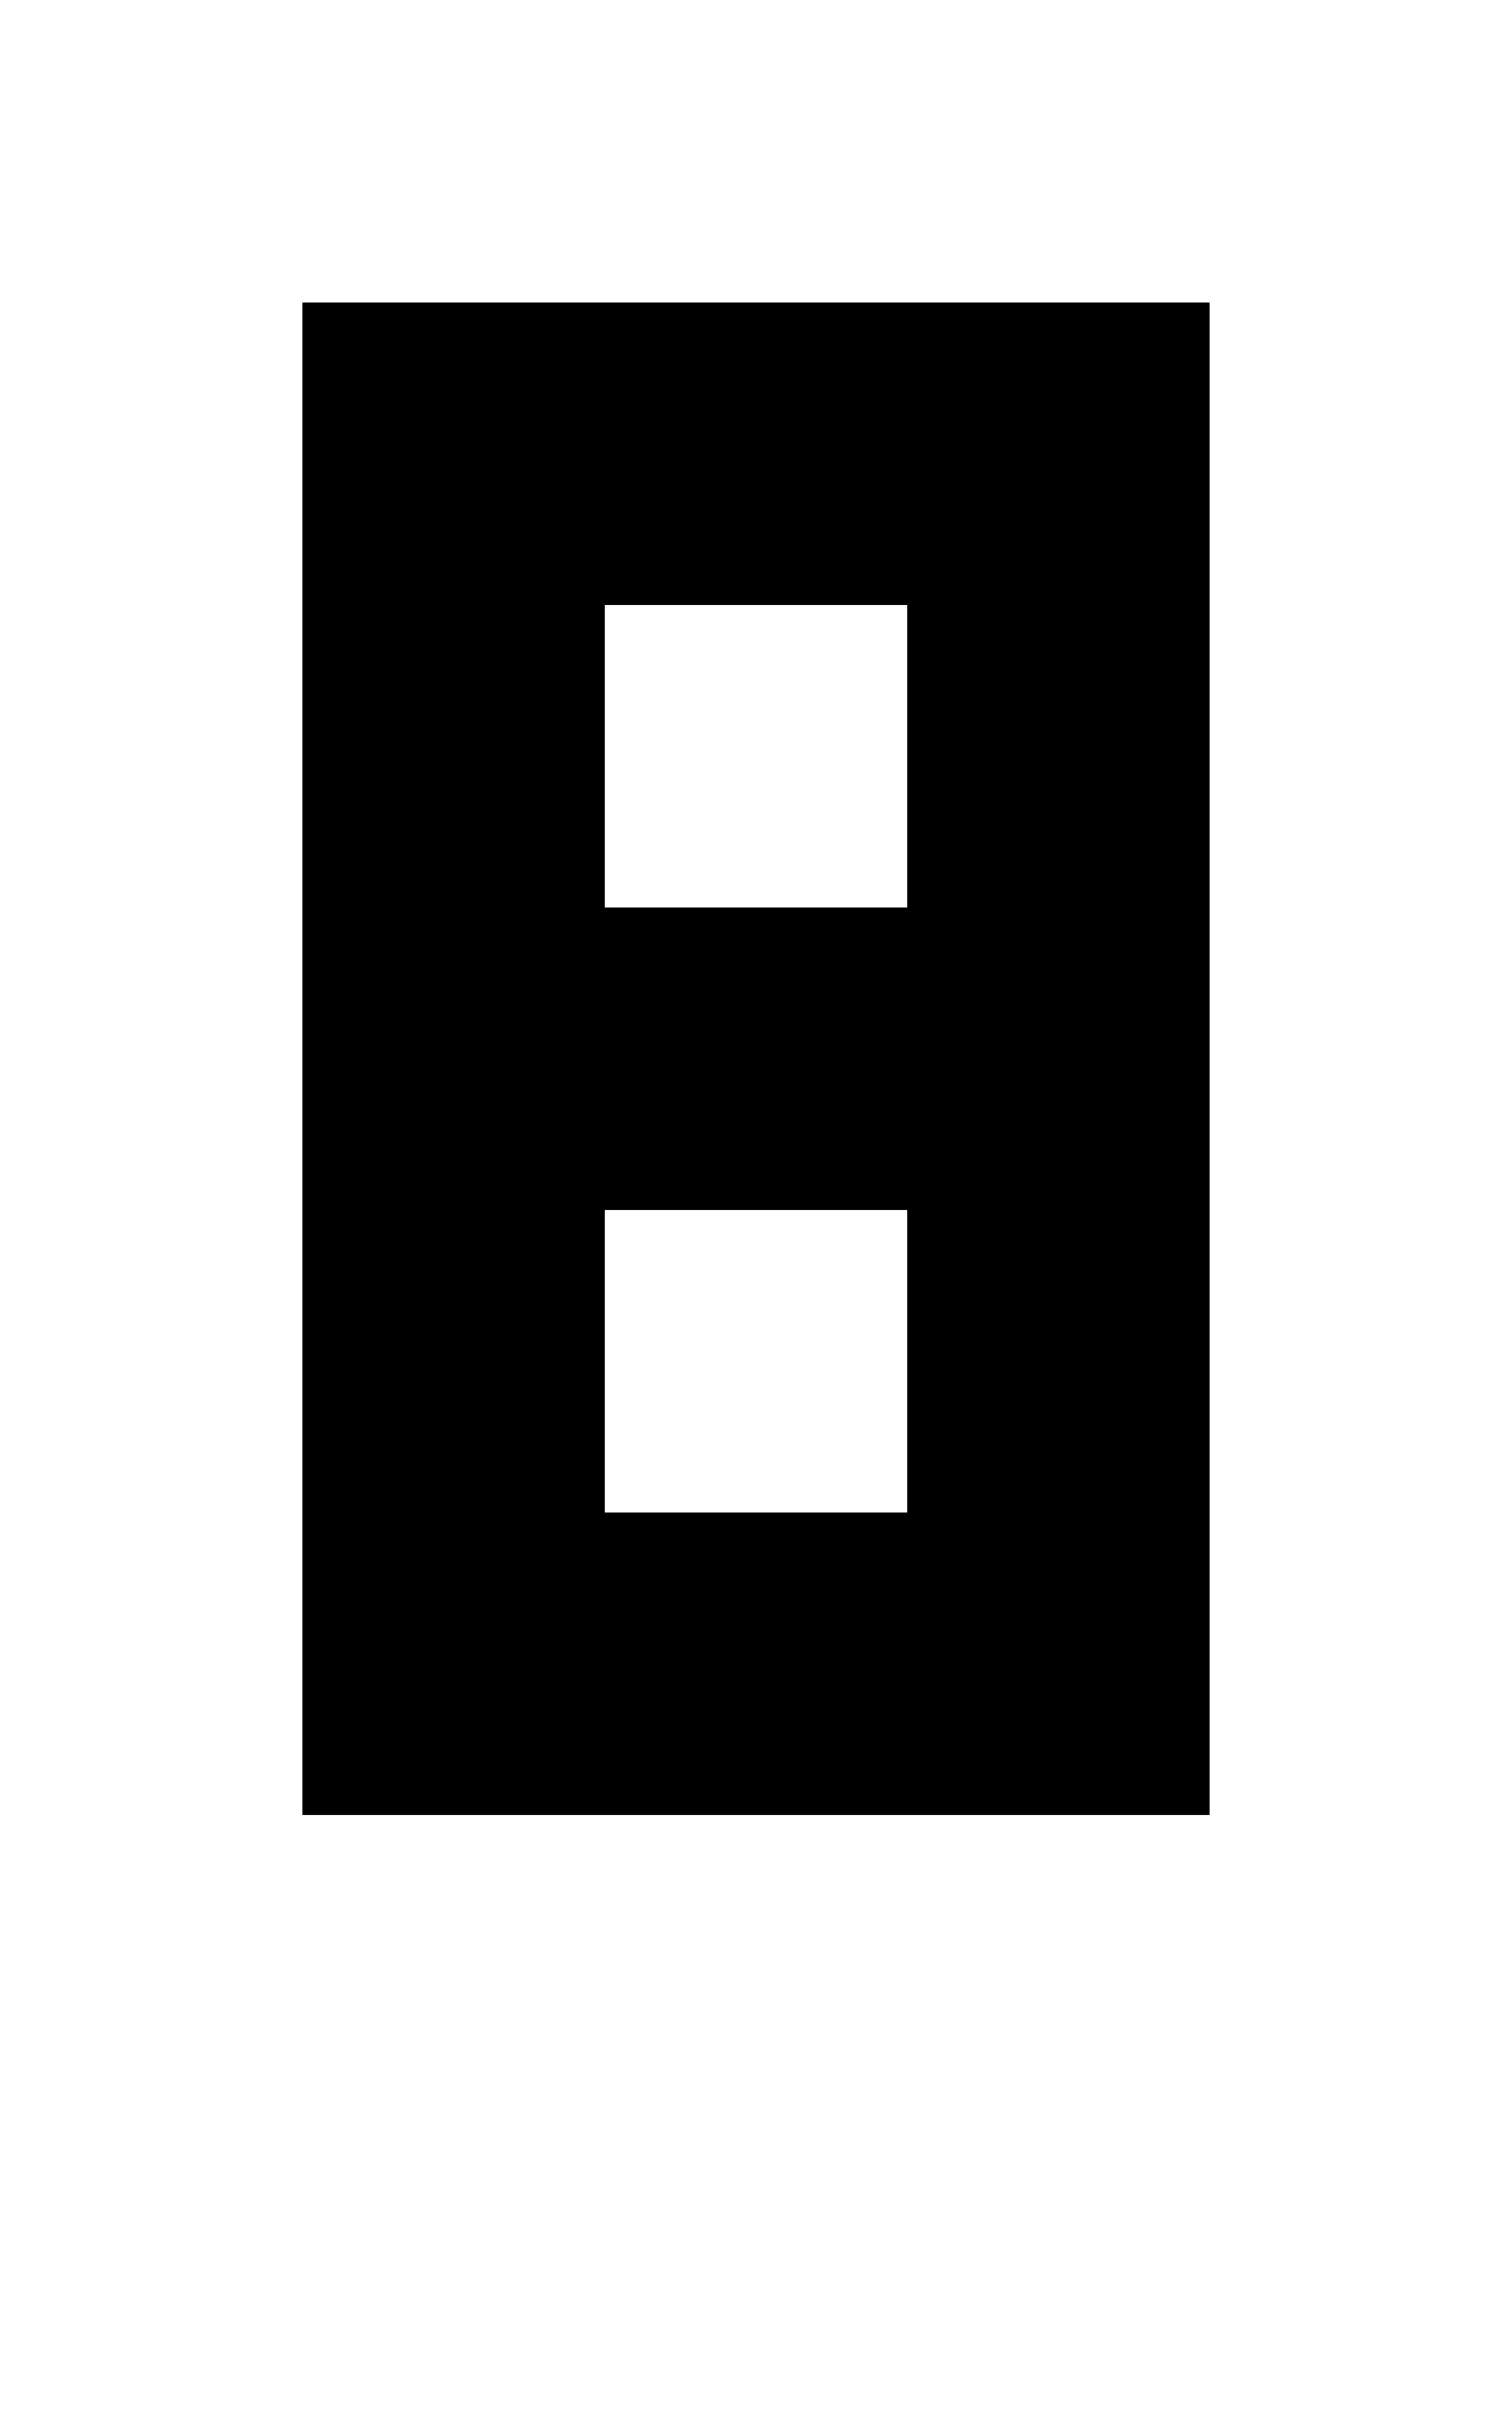 <?xml version="1.0" standalone="no"?>

<!DOCTYPE svg PUBLIC "-//W3C//DTD SVG 1.1//EN"
"http://www.w3.org/Graphics/SVG/1.1/DTD/svg11.dtd">

<svg width="5" height="8" version="1.1"
xmlns="http://www.w3.org/2000/svg">

<path
	d="M0 0 h3 v3 h-3 v-1 h2 v-1 h-2 Z M0 1 h1 v1 h-1 Z M0 3 h1 v1 h1 v-1 h1 v2 h-3 Z"
	style="fill:#000000;"
	transform="translate(1 1)"
/>

</svg>
